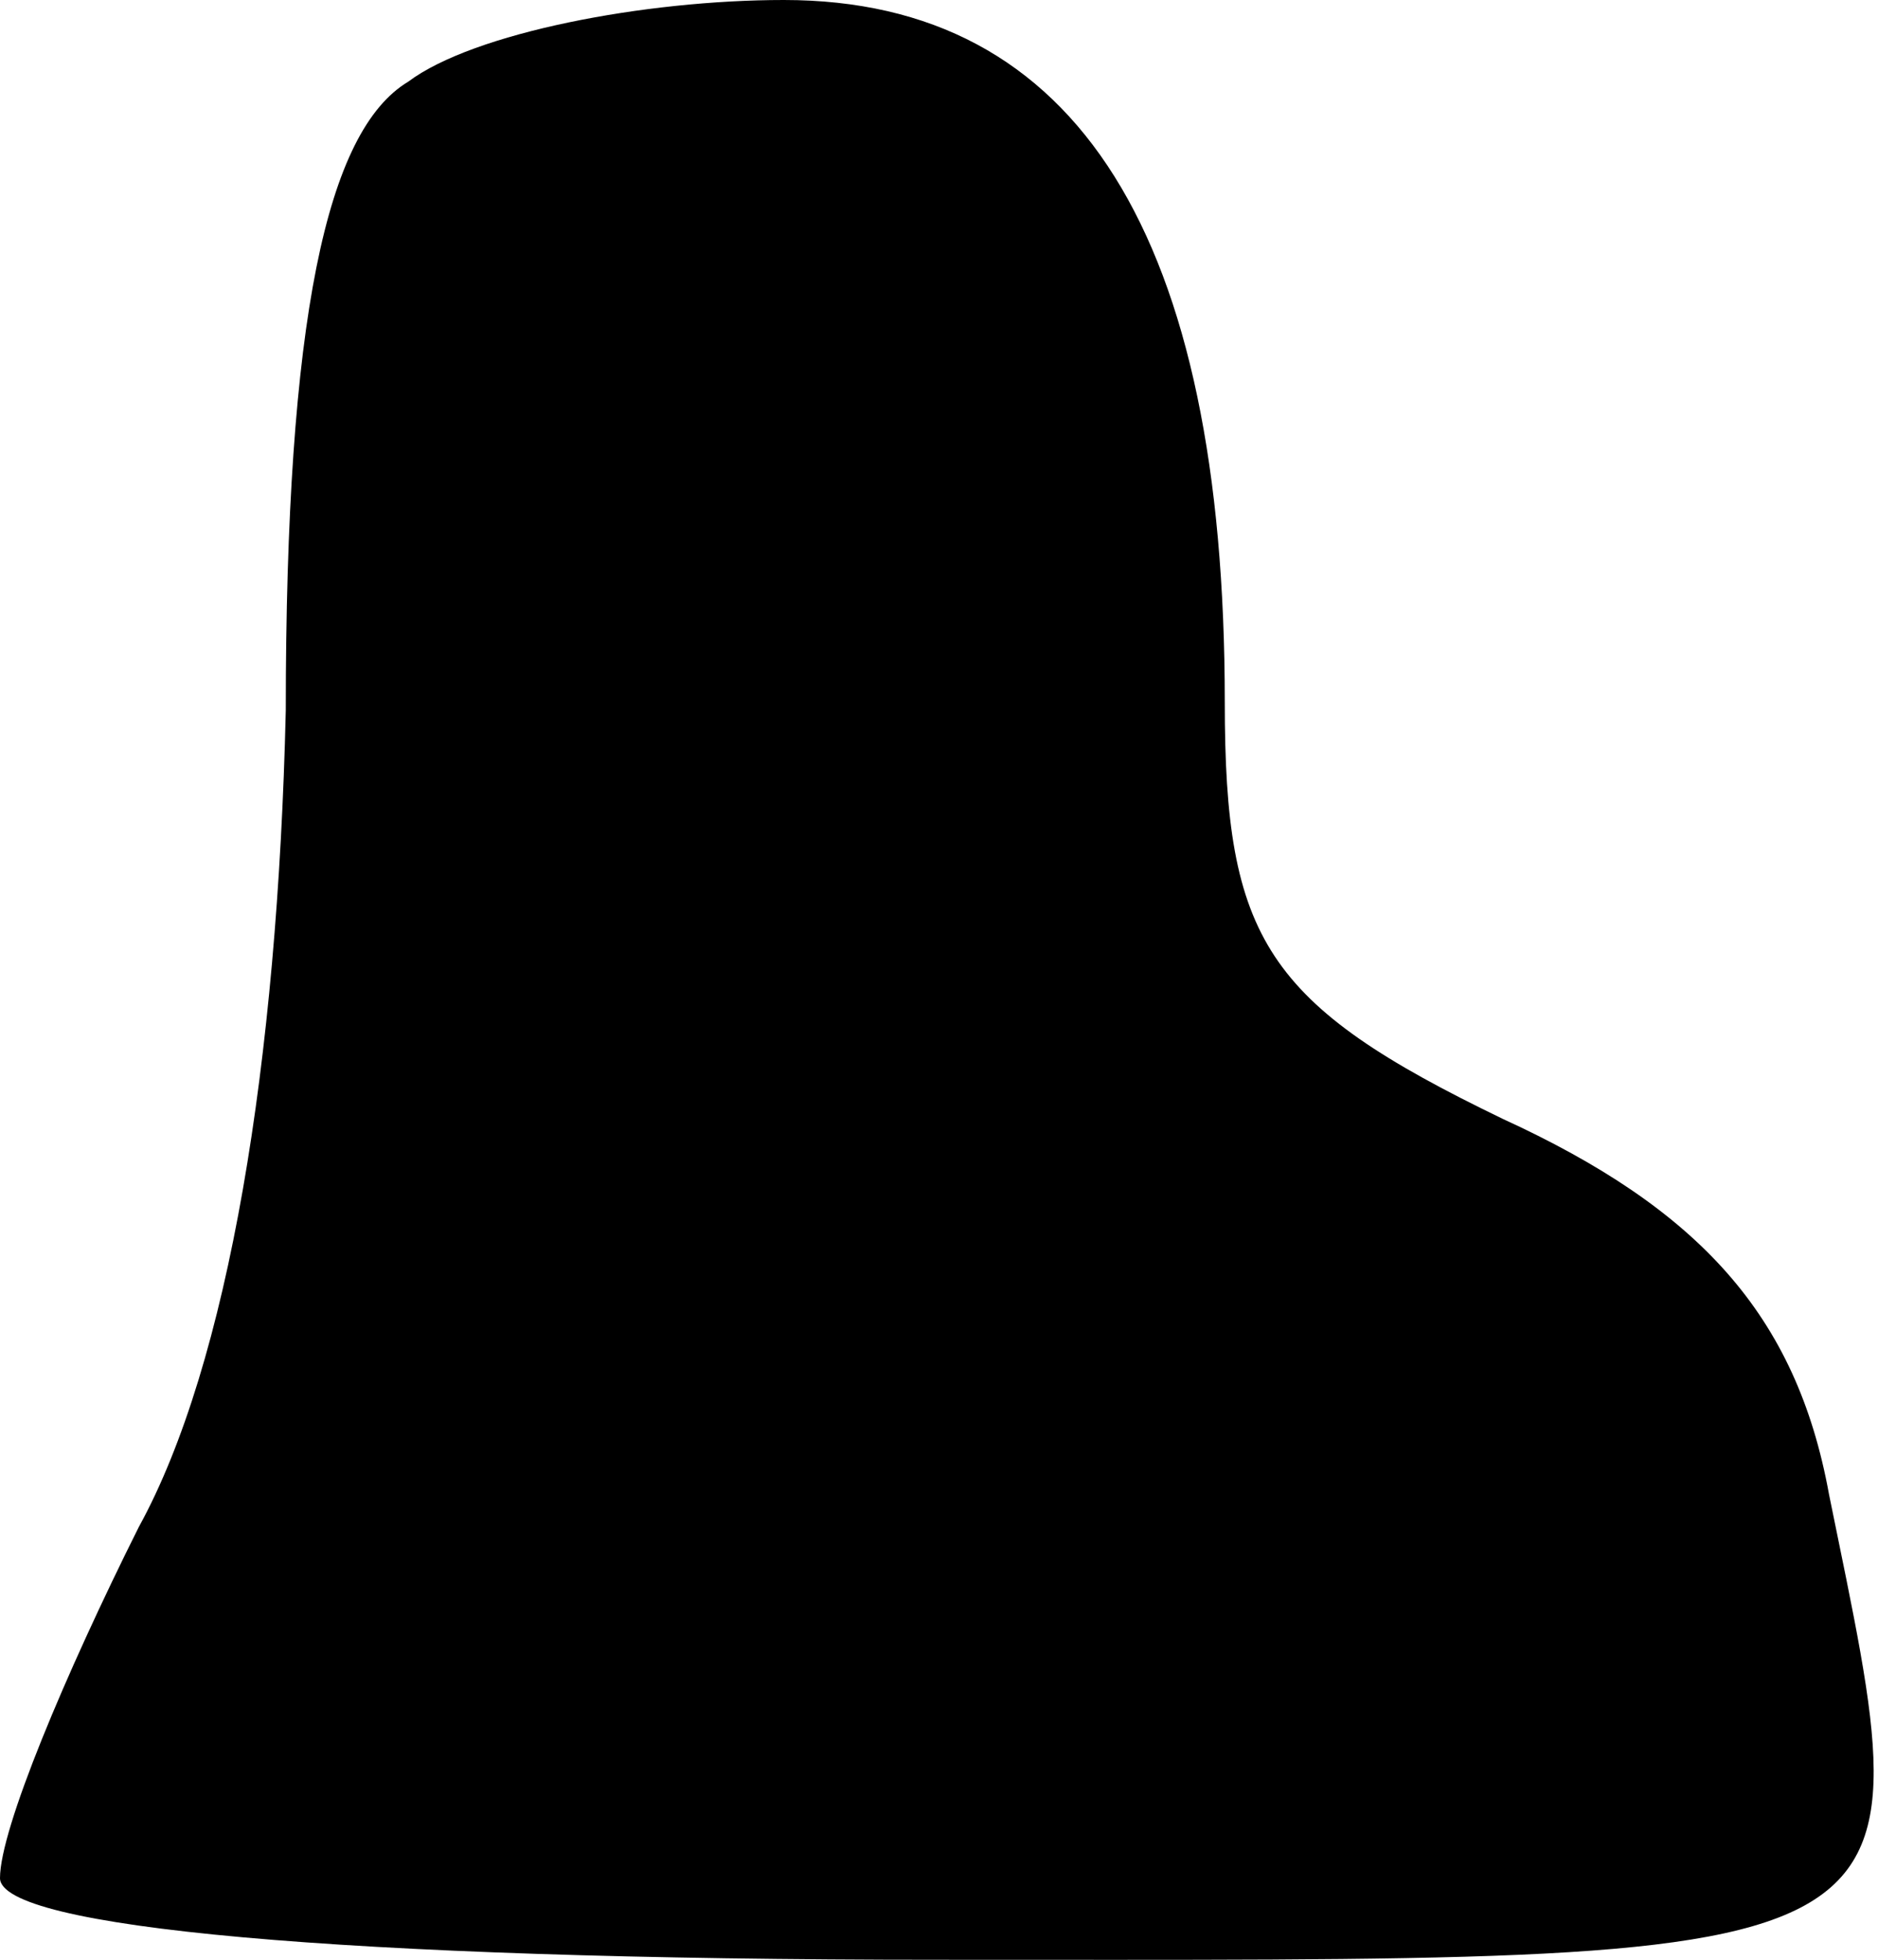 <?xml version="1.0" standalone="no"?>
<!DOCTYPE svg PUBLIC "-//W3C//DTD SVG 20010904//EN"
 "http://www.w3.org/TR/2001/REC-SVG-20010904/DTD/svg10.dtd">
<svg version="1.0" xmlns="http://www.w3.org/2000/svg"
 width="23pt" height="24pt" viewBox="0 0 23 24"
 preserveAspectRatio="xMidYMid meet">
<g transform="translate(0,24) scale(0.1,-0.1)"
fill="#000000" stroke="none">
<path fill="#000000" stroke="none" d="M50 230 c-10 -6 -15 -29 -15 -77 -1
-43 -7 -80 -18 -100 -9 -18 -17 -37 -17 -43 0 -6 41 -10 115 -10 124 0 121 -2
109 57 -4 22 -16 35 -40 46 -29 14 -34 22 -34 51 0 57 -18 86 -54 86 -17 0
-38 -4 -46 -10z"/>
</g>
</svg>
